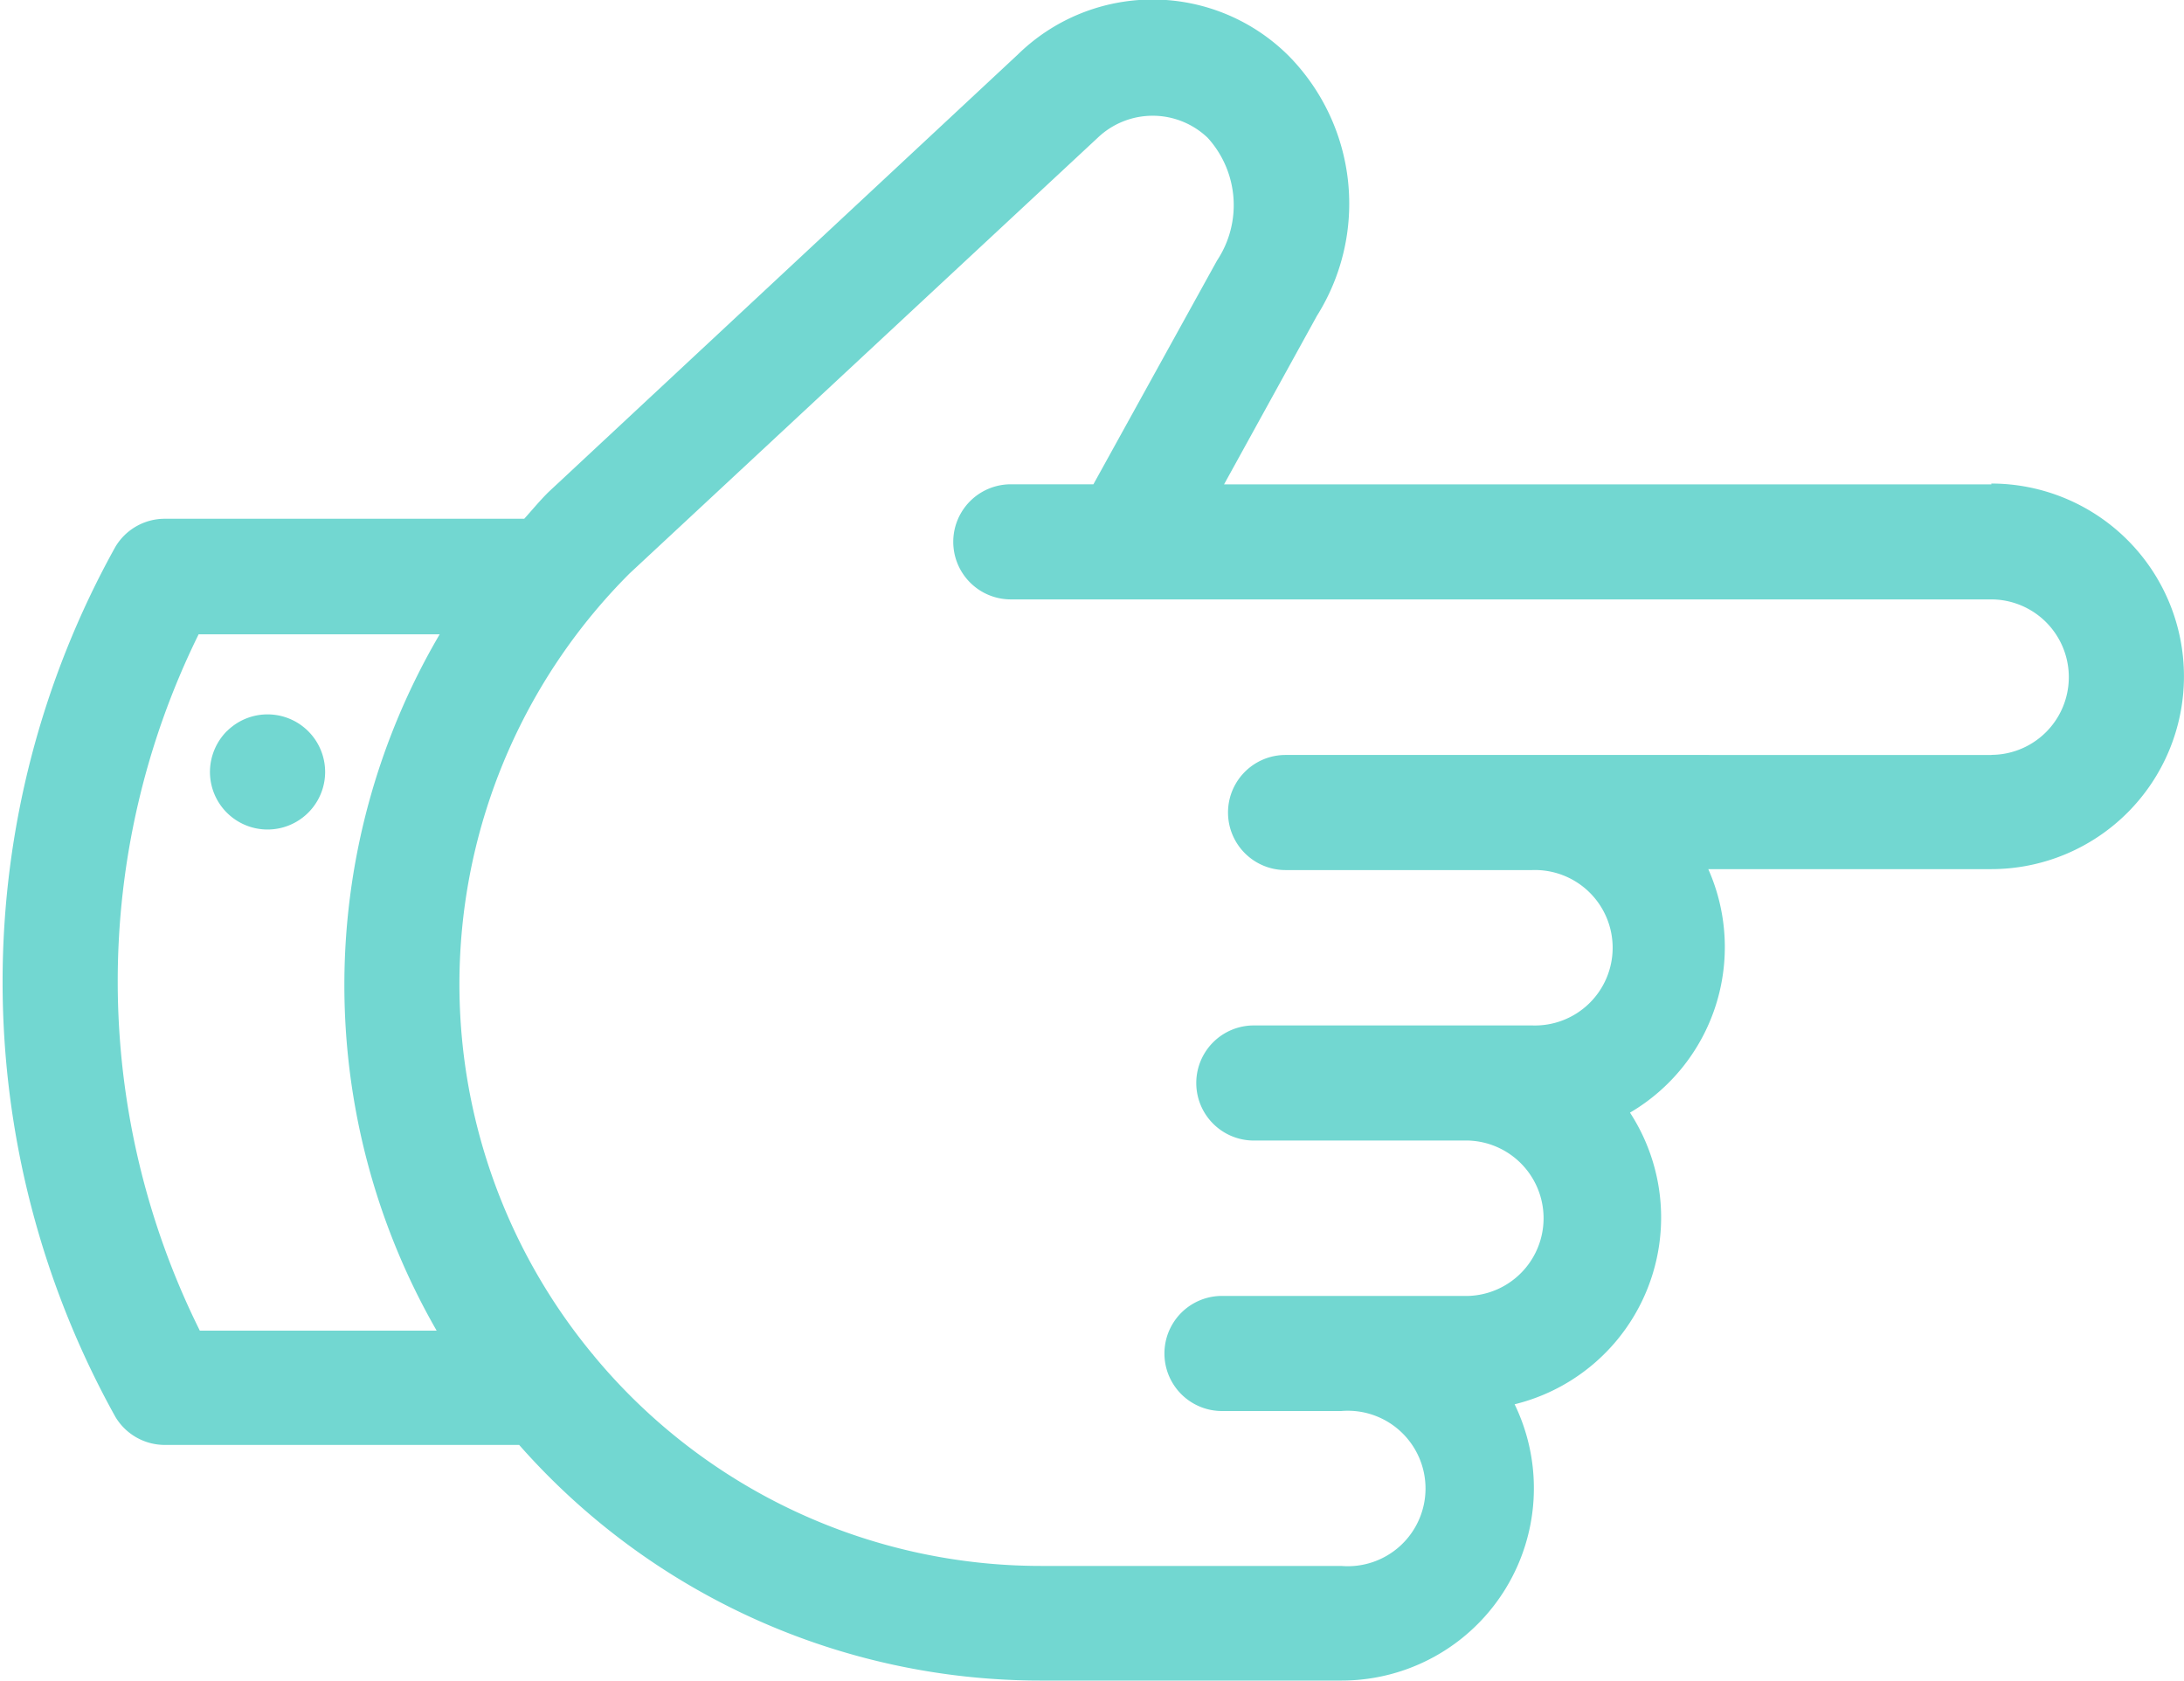 <svg xmlns="http://www.w3.org/2000/svg" width="23.322" height="17.952" viewBox="0 0 23.322 17.952"><defs><style>.a{fill:#72d7d1;}</style></defs><path class="a" d="M18.1,31.387a.621.621,0,0,0-.18.435.615.615,0,0,0,1.23,0,.615.615,0,0,0-1.049-.435Zm18.844-2.635H28.749l.992-1.8a2.25,2.25,0,0,0-.3-2.774,2.057,2.057,0,0,0-2.895-.015l-5.011,4.671c-.092.091-.173.19-.259.285H17.439a.614.614,0,0,0-.529.3,9.558,9.558,0,0,0,0,9.289.615.615,0,0,0,.529.3h3.783a7.421,7.421,0,0,0,5.57,2.516H30a2.054,2.054,0,0,0,1.852-2.95,2.053,2.053,0,0,0,1.232-3.114,2.049,2.049,0,0,0,.836-2.6h3.021a2.058,2.058,0,0,0,0-4.117Zm-16.6,9.036H17.812a8.375,8.375,0,0,1-.013-7.435h2.574a7.4,7.4,0,0,0-.032,7.435Zm16.6-6.147H29.406a.614.614,0,1,0,0,1.229H32.04a.83.83,0,1,1,0,1.659H29.067a.614.614,0,1,0,0,1.229H31.36a.83.83,0,0,1,0,1.659H28.727a.614.614,0,1,0,0,1.229H30A.83.83,0,1,1,30,40.3H26.793a6.2,6.2,0,0,1-4.775-2.246c-.007-.012-.018-.021-.027-.033a6.2,6.2,0,0,1,.41-8.318L27.4,25.051a.85.85,0,0,1,1.174,0,1.069,1.069,0,0,1,.1,1.311l-1.32,2.389h-.882a.614.614,0,1,0,0,1.229H36.94a.83.83,0,1,1,0,1.66Z" transform="translate(-15.678 -23.58)"/></svg>